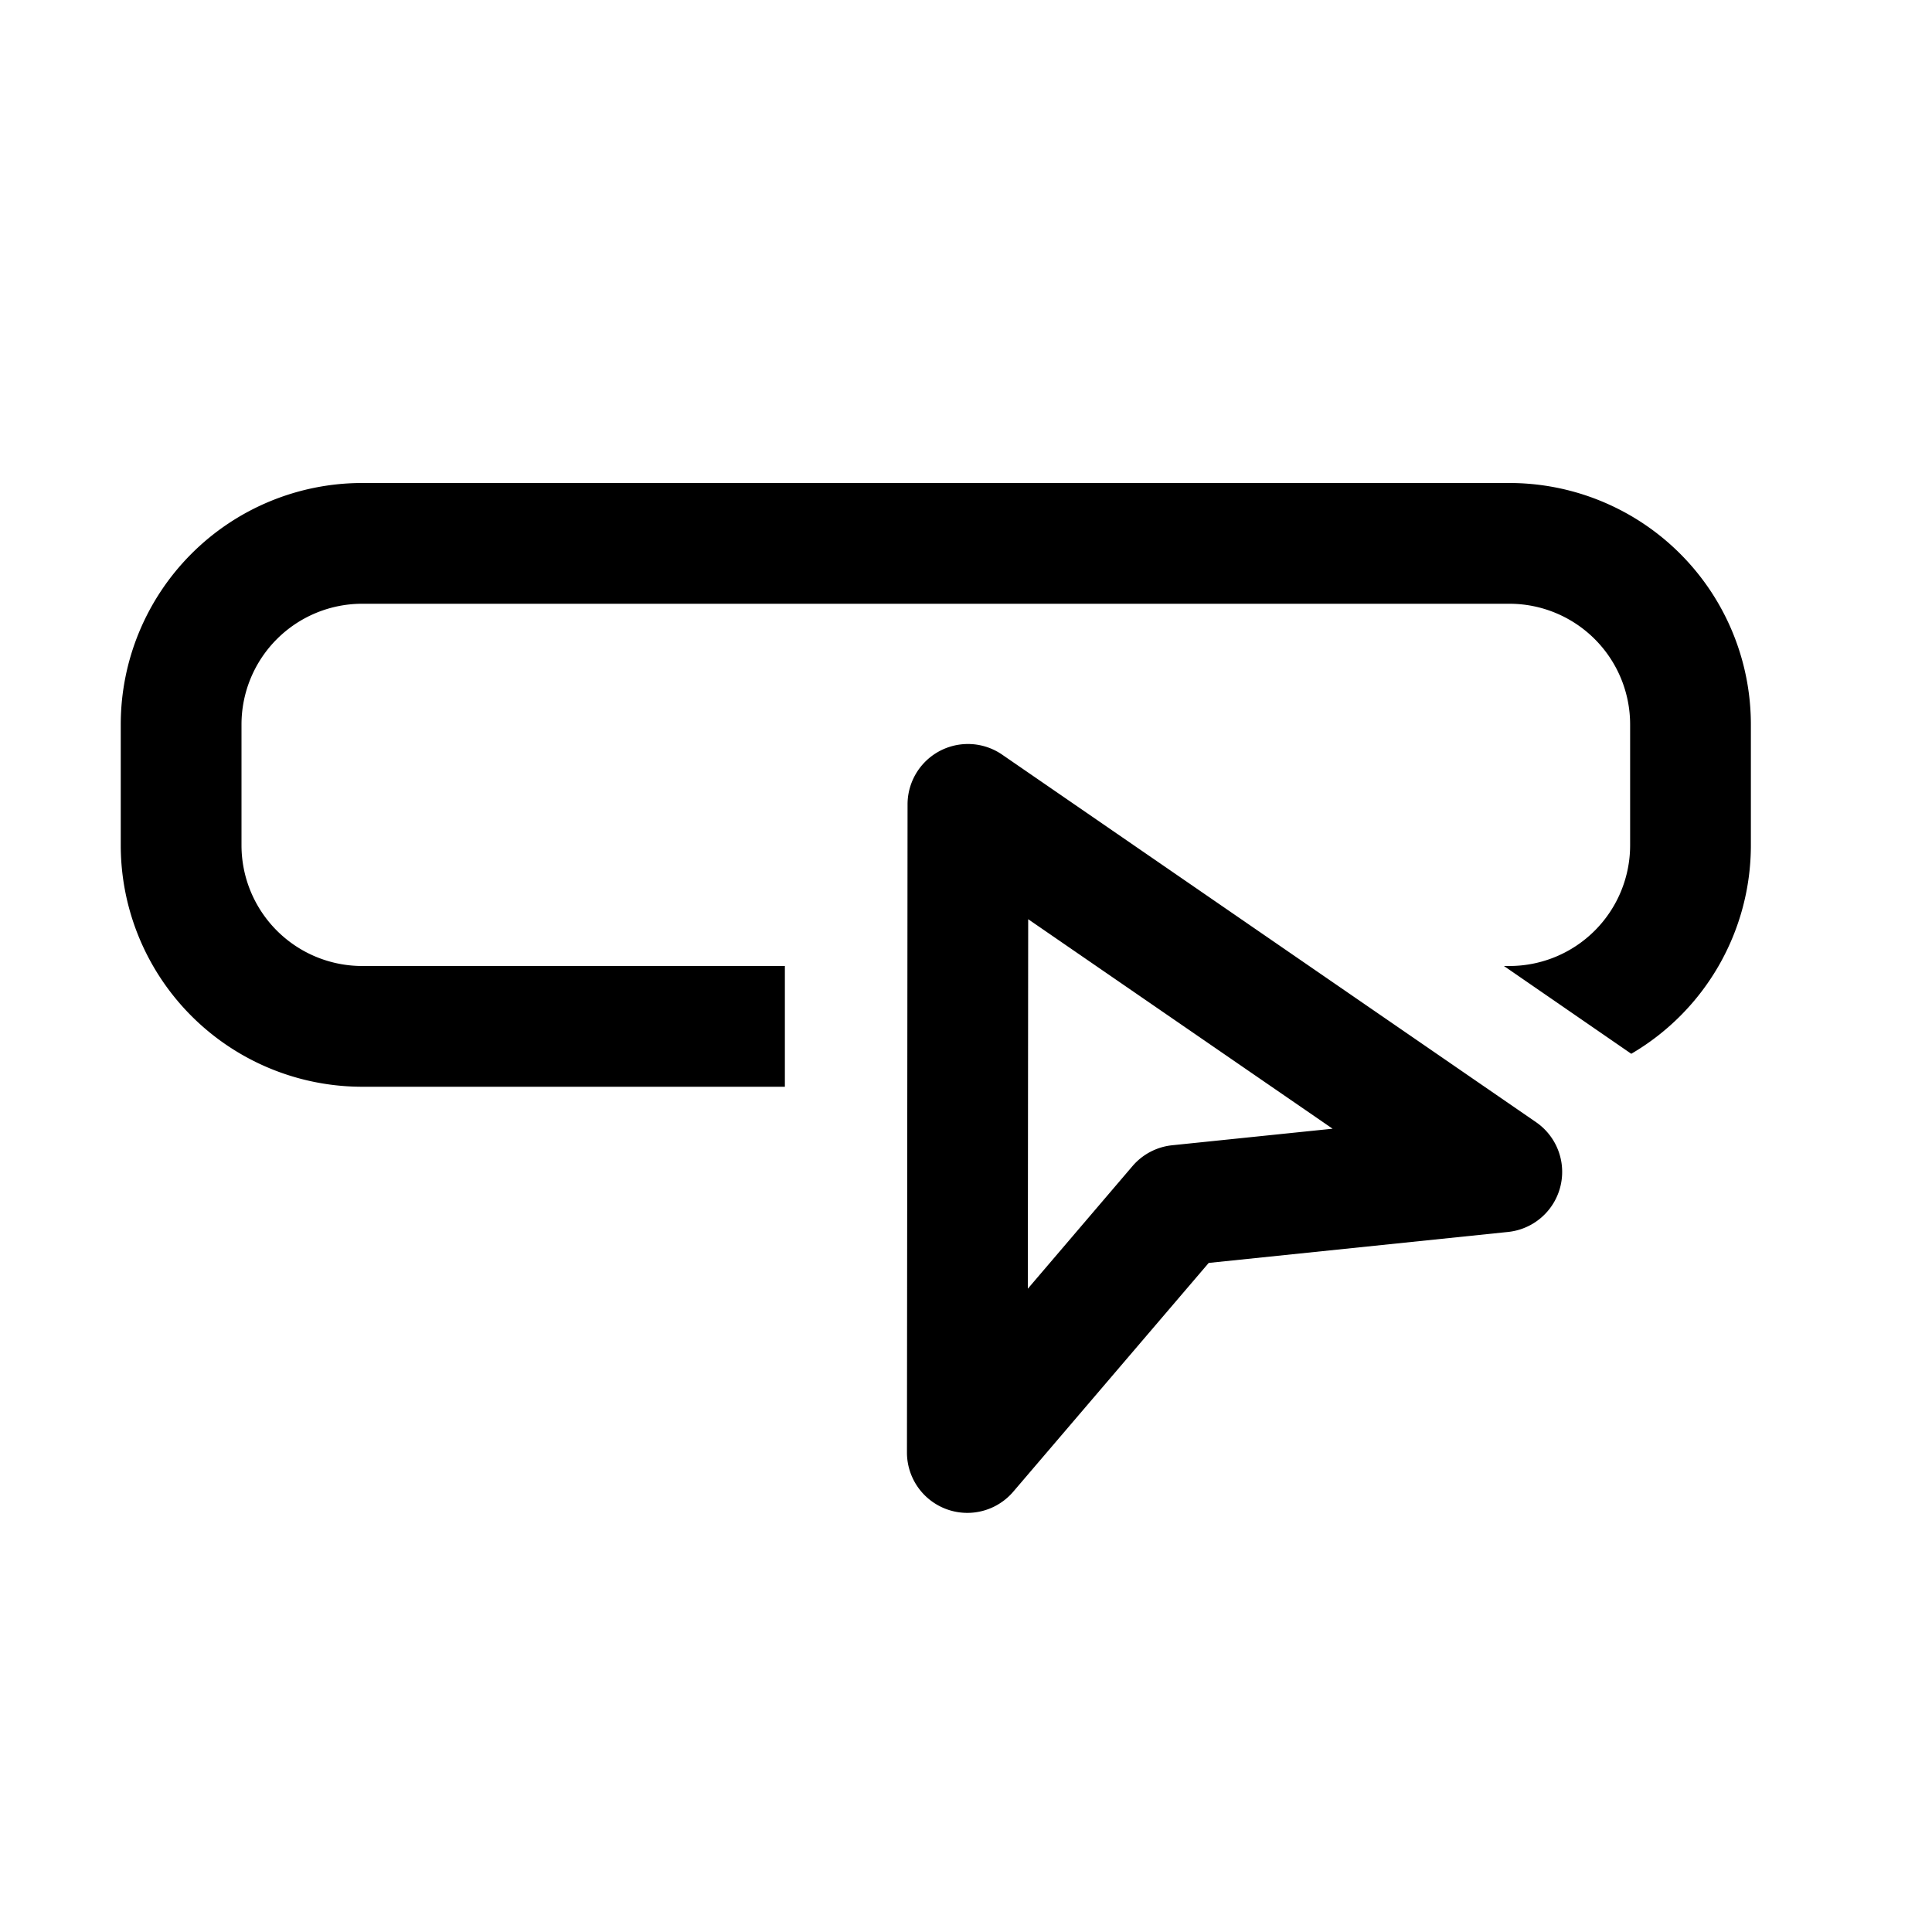 <svg xmlns="http://www.w3.org/2000/svg" width="32" height="32" viewBox="0 0 32 32"><path fill="currentColor" fill-rule="evenodd" d="M6 10h19a2 2 0 012 2v2a2 2 0 01-2 2h-.09l2.109 1.454A4 4 0 0029 14v-2a4 4 0 00-4-4H6a4 4 0 00-4 4v2a4 4 0 004 4h7v-2H6a2 2 0 01-2-2v-2a2 2 0 012-2m10.6 2.5a1 1 0 00-1.568.822l-.01 10.736a1 1 0 001.76.65l3.238-3.79 4.958-.513a1 1 0 00.464-1.818zm2.158 6.814-1.734 2.031.006-6.12 5.042 3.47-2.656.274a1 1 0 00-.658.345" clip-rule="evenodd"/></svg>